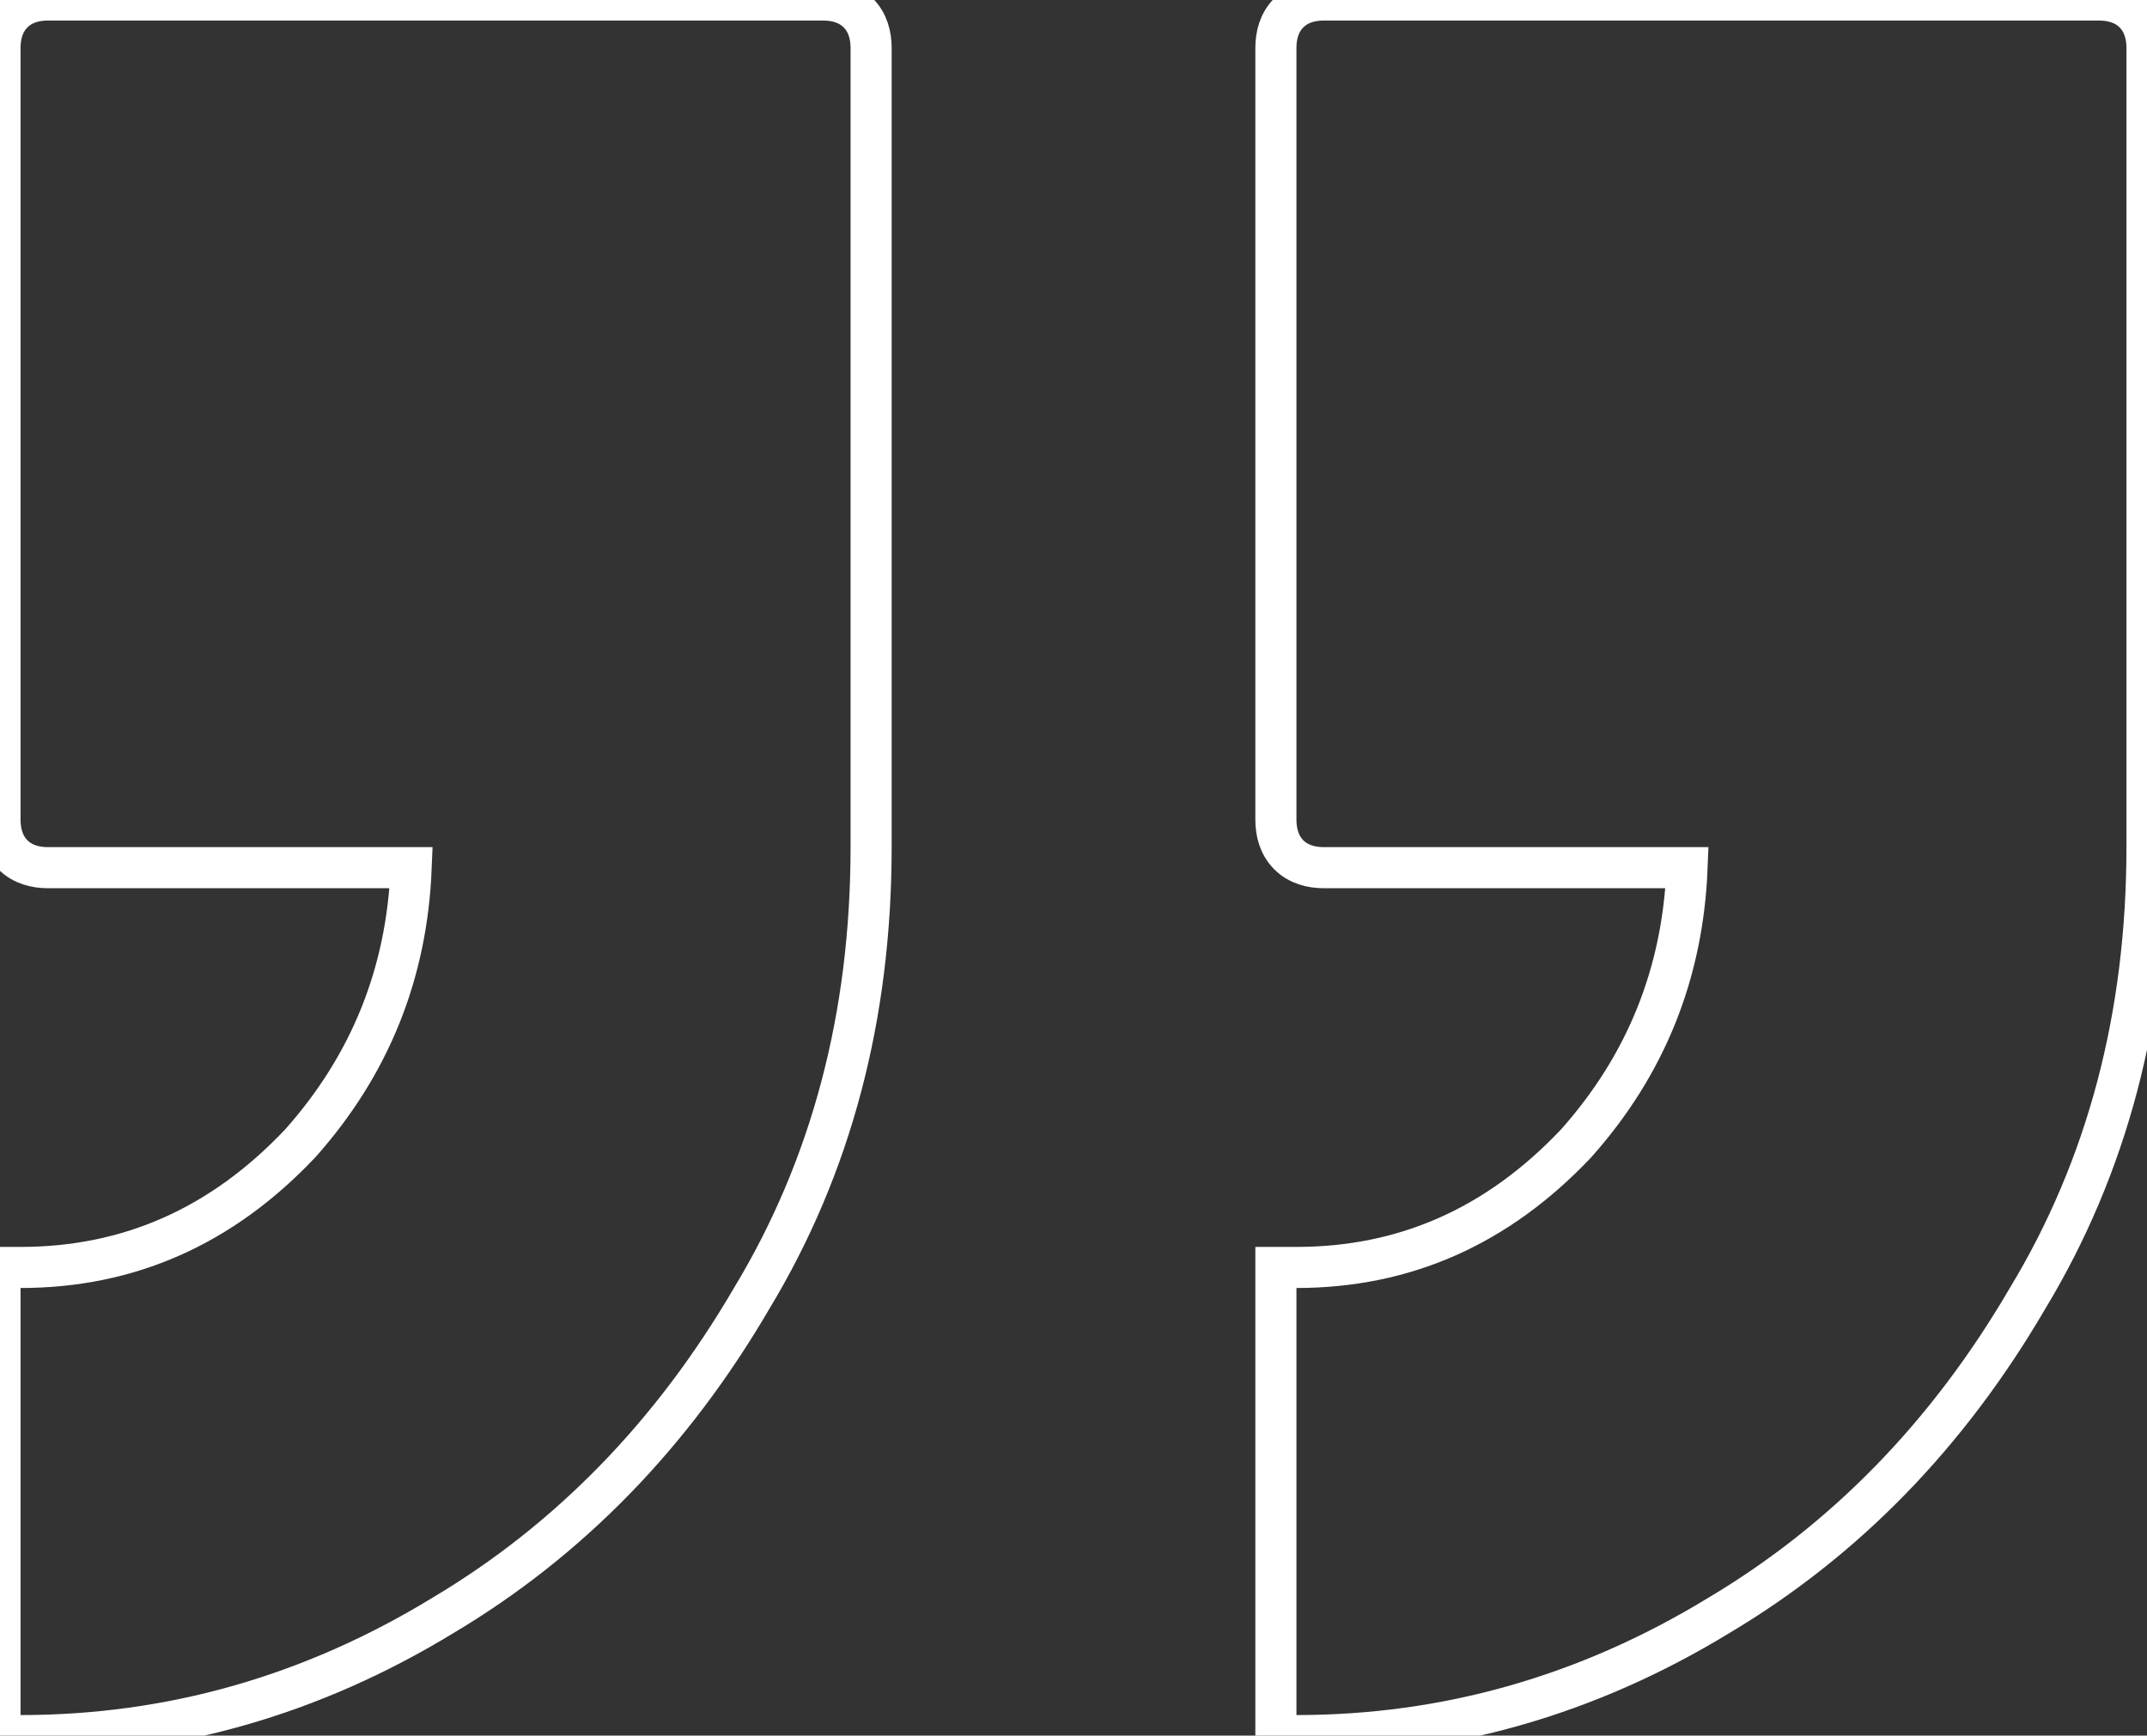 <svg width="209" height="169" viewBox="0 0 209 169" fill="none" xmlns="http://www.w3.org/2000/svg">
<rect x="0" y="0" width="209" height="169" fill="#333333" stroke="none"/>
<path d="M0 167L-1.74846e-07 169L2 169C16.619 169 30.33 165.095 43.098 157.31C55.421 149.973 65.443 139.664 73.166 126.436C80.936 113.576 84.798 98.907 84.798 82.488L84.798 4.683C84.798 3.483 84.498 2.215 83.548 1.26C82.596 0.303 81.328 -1.09866e-05 80.127 -1.10916e-05L4.671 -1.76882e-05C3.47 -1.77931e-05 2.203 0.303 1.25 1.26C0.3 2.214 1.42951e-05 3.483 1.41902e-05 4.683L7.62284e-06 79.805C7.5179e-06 81.005 0.3 82.273 1.25 83.228C2.203 84.185 3.47 84.488 4.671 84.488L40.026 84.488C39.617 94.776 36.024 103.693 29.239 111.319C21.587 119.423 12.54 123.415 2 123.415L3.81035e-06 123.415L3.63551e-06 125.415L0 167ZM124.202 167L124.202 169L126.202 169C140.821 169 154.532 165.095 167.299 157.311C179.623 149.973 189.645 139.664 197.368 126.436C205.138 113.576 209 98.907 209 82.488L209 4.683C209 3.483 208.7 2.214 207.75 1.26C206.797 0.303 205.53 -1.28522e-07 204.329 -2.33507e-07L128.873 -6.83008e-06C127.672 -6.93507e-06 126.405 0.303 125.452 1.26C124.502 2.214 124.202 3.483 124.202 4.683L124.202 79.805C124.202 81.005 124.502 82.273 125.452 83.228C126.405 84.185 127.672 84.488 128.873 84.488L164.228 84.488C163.819 94.776 160.226 103.693 153.441 111.319C145.789 119.423 136.742 123.415 126.202 123.415L124.202 123.415L124.202 125.415L124.202 167Z" stroke="white" stroke-width="4"/>
</svg>
